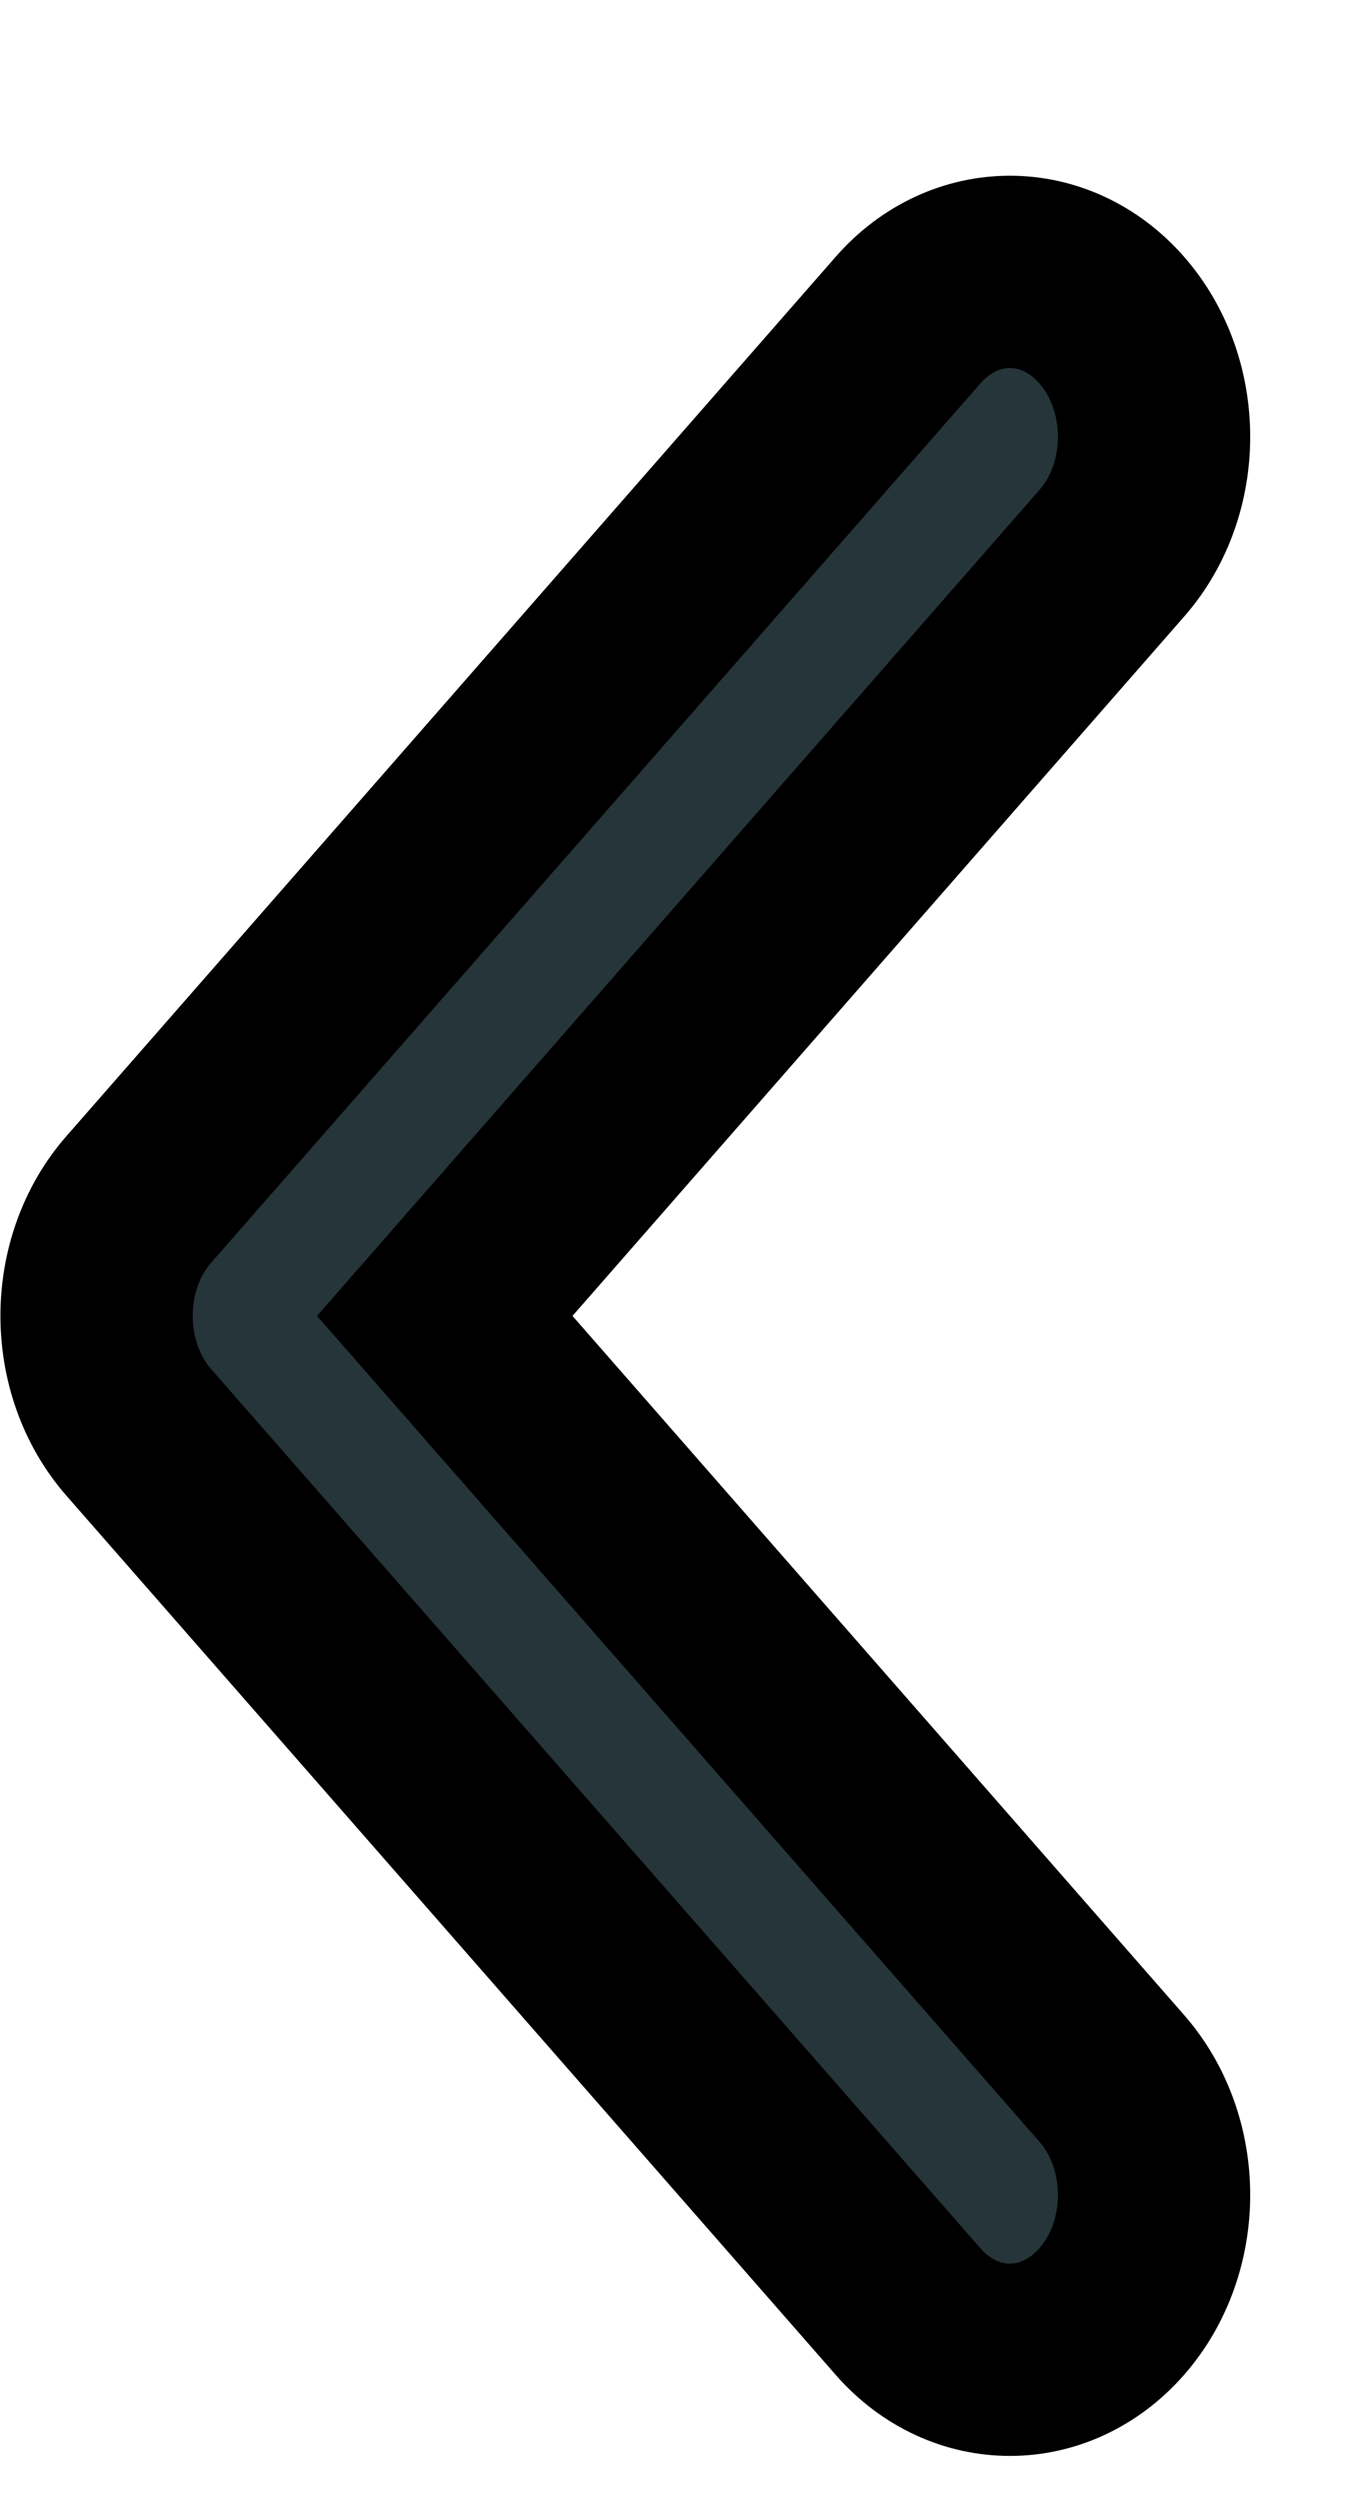 <svg width="7" height="13" viewBox="0 0 7 13" fill="none" xmlns="http://www.w3.org/2000/svg">
<path fill-rule="evenodd" clip-rule="evenodd" d="M5.782 1.665C6.075 2 6.075 2.543 5.782 2.877L2.313 6.843L5.782 10.808C6.075 11.143 6.075 11.685 5.782 12.02C5.489 12.355 5.015 12.355 4.722 12.02L0.722 7.449C0.429 7.114 0.429 6.571 0.722 6.237L4.722 1.665C5.015 1.33 5.489 1.33 5.782 1.665Z" fill="#263539" stroke="black"/>
</svg>
